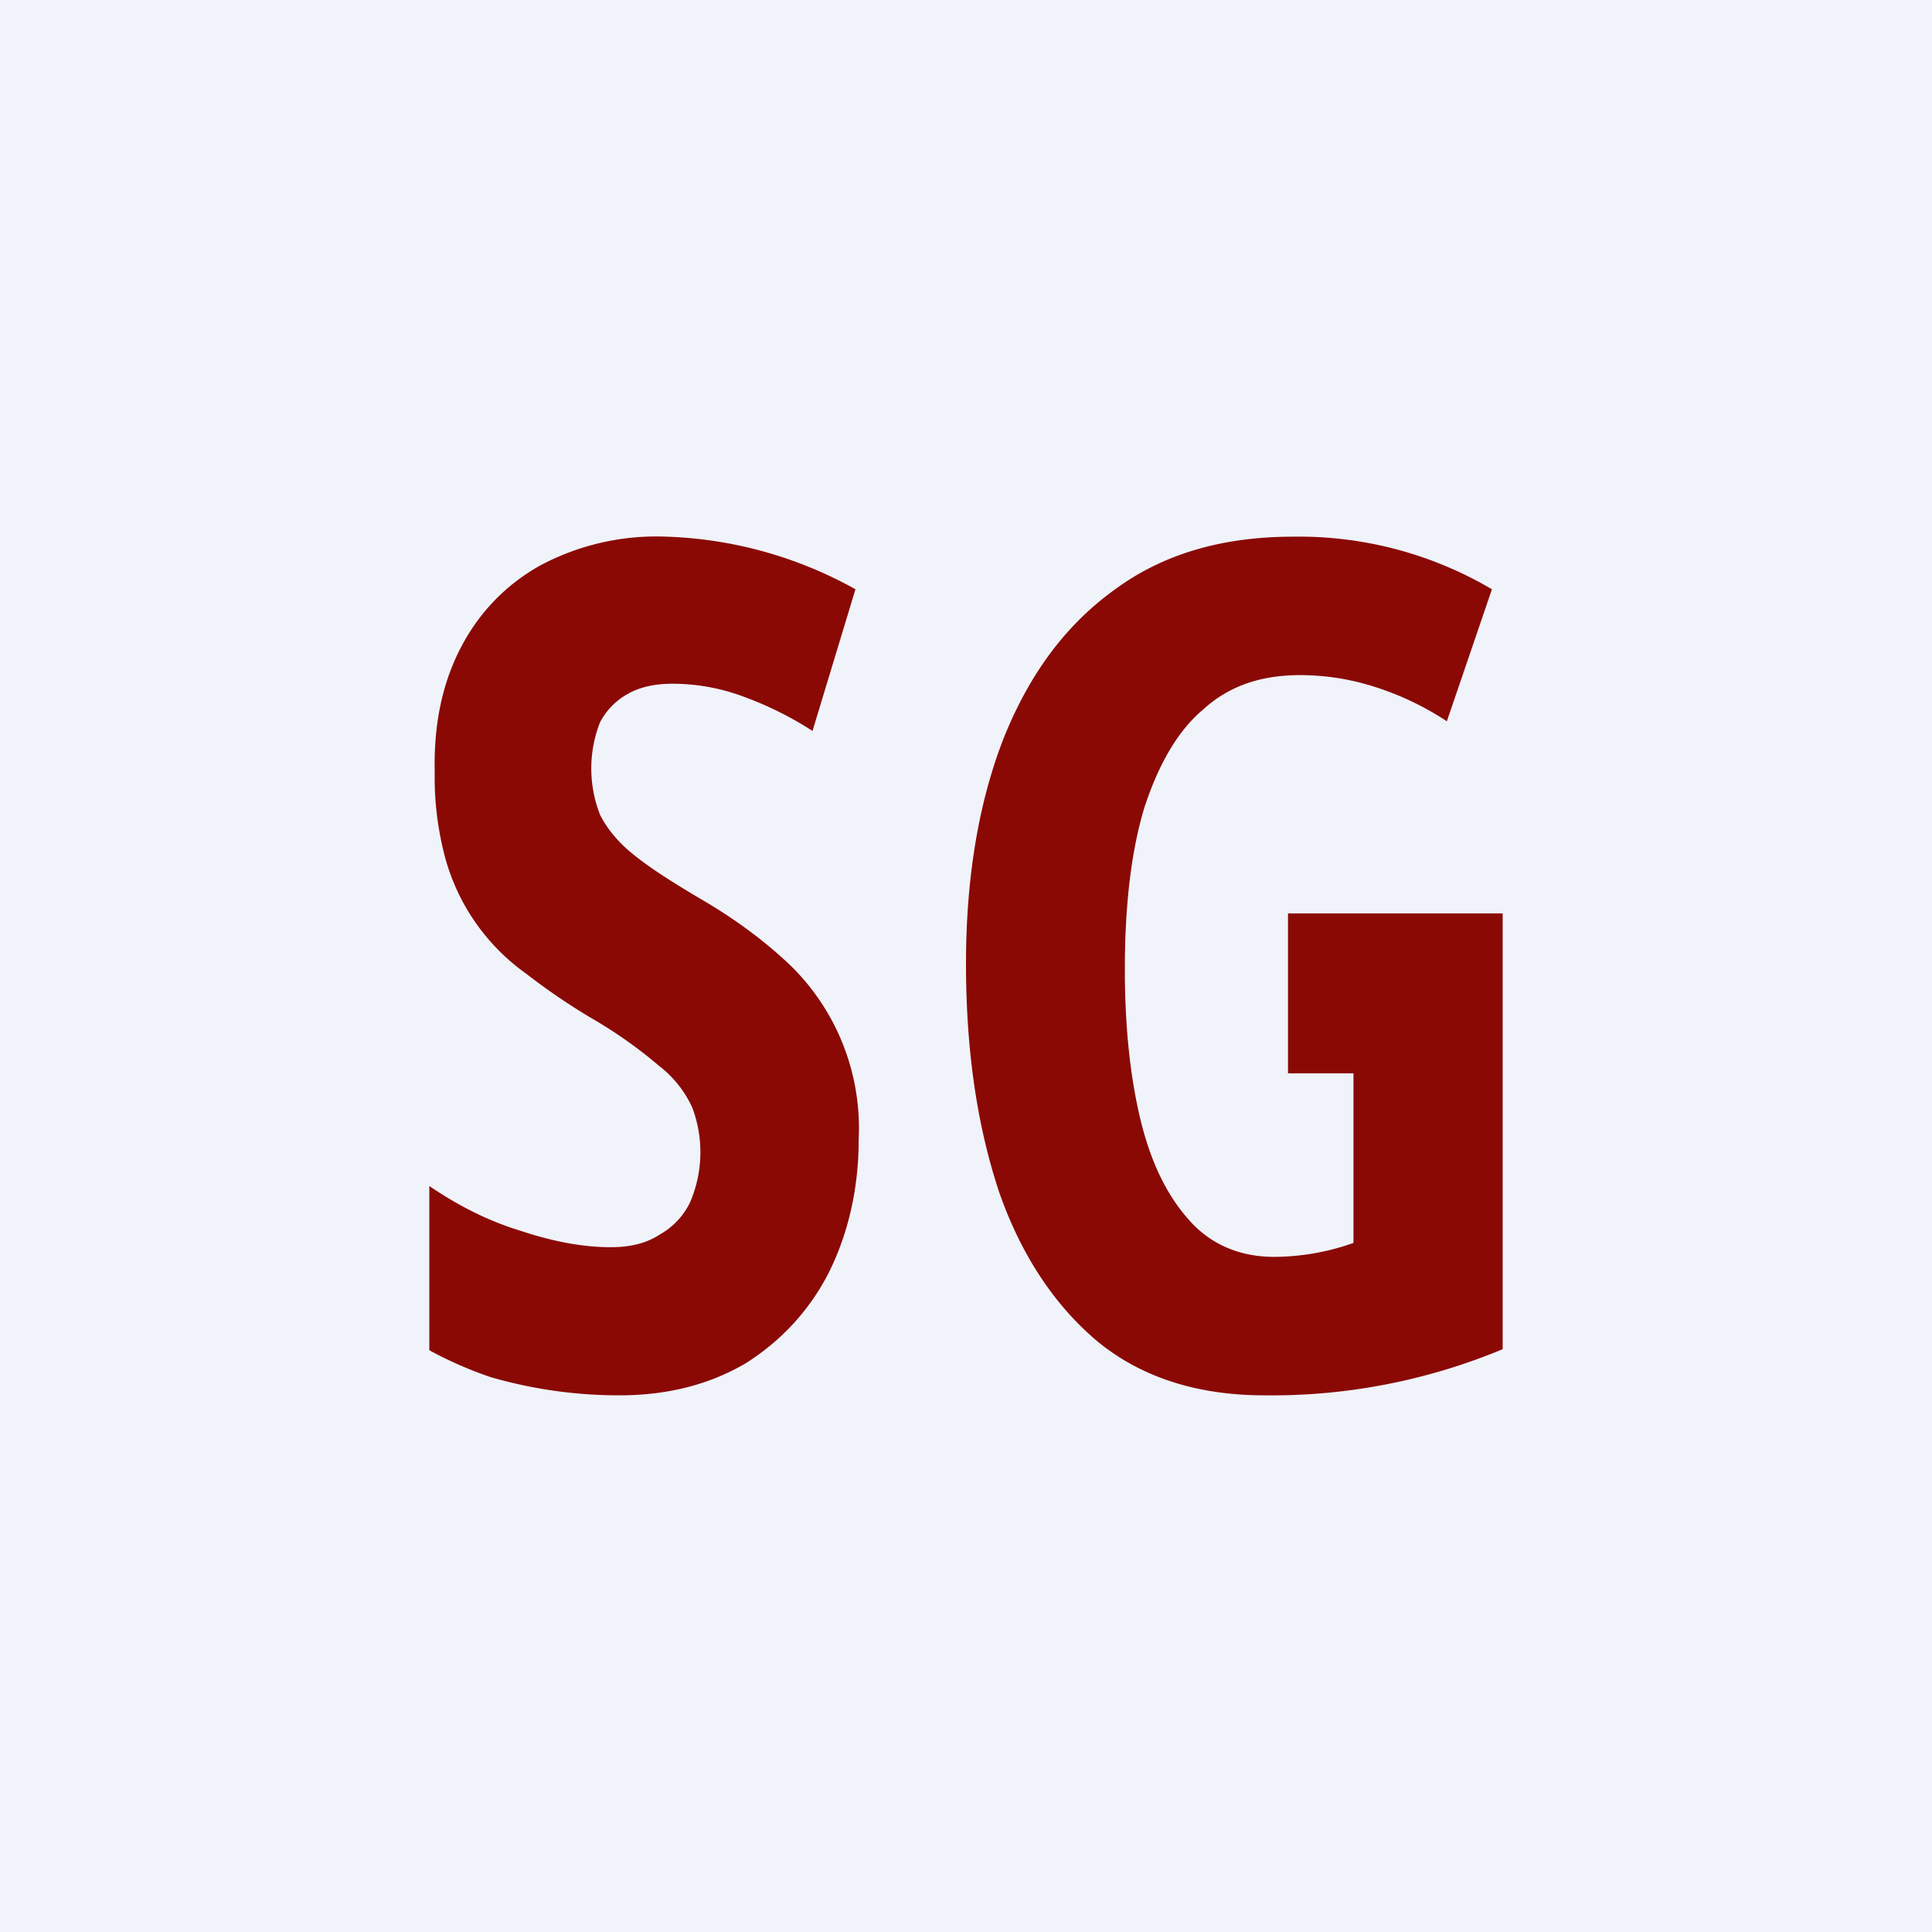 <!-- by TradingView --><svg width="18" height="18" viewBox="0 0 18 18" xmlns="http://www.w3.org/2000/svg"><path fill="#F0F3FA" d="M0 0h18v18H0z"/><path d="M12 8.51h2v4.06a5.59 5.59 0 0 1-2.22.43c-.61 0-1.13-.16-1.54-.49-.4-.33-.72-.8-.93-1.4-.2-.6-.31-1.3-.31-2.13 0-.81.12-1.51.35-2.1.24-.6.58-1.06 1.04-1.39.45-.33 1-.49 1.66-.49a3.54 3.54 0 0 1 1.85.49l-.42 1.23a2.7 2.7 0 0 0-.67-.32 2.27 2.27 0 0 0-.7-.11c-.36 0-.66.1-.9.32-.24.2-.42.52-.55.92-.12.4-.18.9-.18 1.5 0 .54.05 1.01.15 1.42.1.4.25.7.46.93.2.22.47.33.78.33a2.23 2.23 0 0 0 .74-.13V10H12V8.51ZM8 10.62c0 .46-.1.88-.28 1.24-.18.35-.44.63-.77.84-.34.2-.73.3-1.18.3a4.3 4.3 0 0 1-1.2-.17 3.64 3.64 0 0 1-.57-.25v-1.53c.28.19.56.33.86.42.3.1.58.15.83.15.19 0 .34-.04.46-.12a.68.68 0 0 0 .28-.3 1.18 1.18 0 0 0 .02-.88 1.03 1.03 0 0 0-.31-.39 4.27 4.27 0 0 0-.64-.45 6.07 6.07 0 0 1-.6-.41A1.96 1.96 0 0 1 4.15 8a2.9 2.9 0 0 1-.1-.8c-.01-.45.07-.83.24-1.16.17-.33.42-.59.74-.77A2.3 2.3 0 0 1 6.21 5a3.87 3.87 0 0 1 1.76.49l-.4 1.32a3.24 3.24 0 0 0-.7-.34 1.9 1.9 0 0 0-.6-.1c-.17 0-.31.03-.43.1a.64.64 0 0 0-.25.26 1.18 1.18 0 0 0 0 .86c.06.12.16.25.31.37.16.13.38.27.67.44.32.19.58.39.8.6A2.12 2.12 0 0 1 8 10.62Z" fill="#8A0905"/></svg>